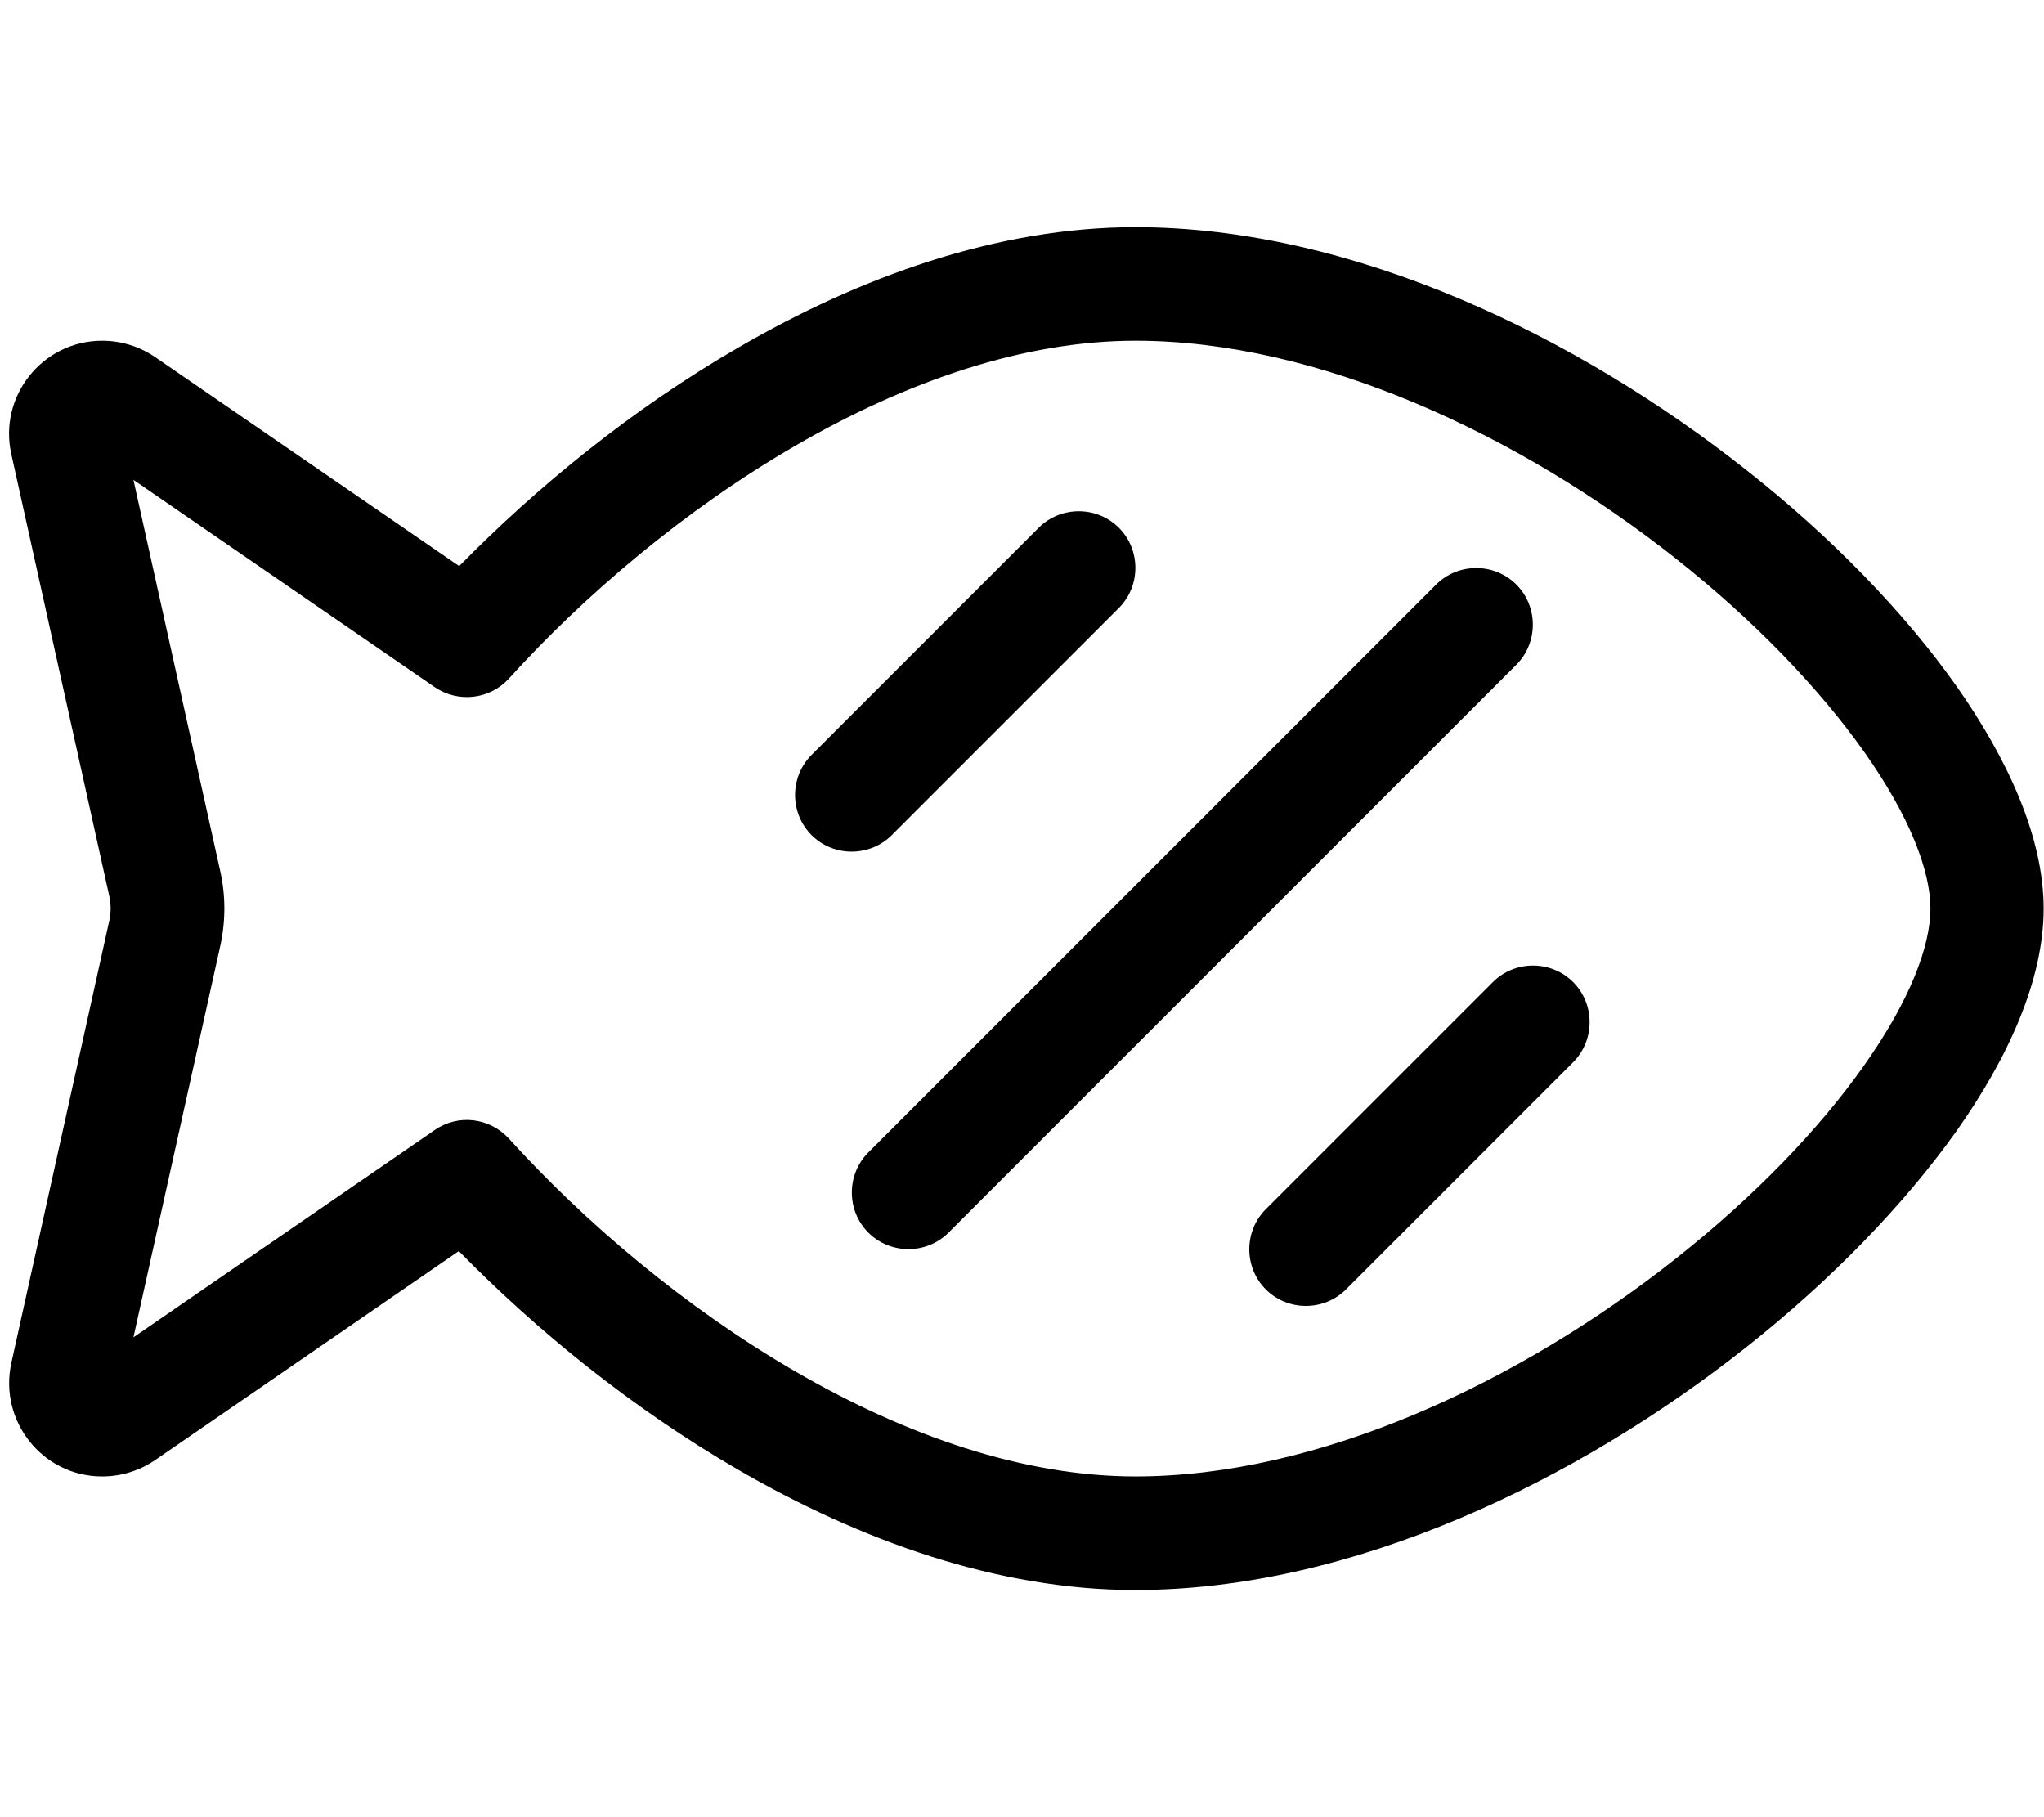 <svg xmlns="http://www.w3.org/2000/svg" viewBox="0 0 576 512"><!--! Font Awesome Pro 7.0.1 by @fontawesome - https://fontawesome.com License - https://fontawesome.com/license (Commercial License) Copyright 2025 Fonticons, Inc. --><path fill="currentColor" d="M143.4 191.2c21.4-23.6 49.6-47.6 80.7-65.6 31.2-18.1 64.3-29.6 95.9-29.6 51.6 0 108.2 26.5 152.4 61.5 22 17.4 40.2 36.4 52.9 54.3 13 18.4 18.7 33.7 18.7 44.2s-5.7 25.8-18.7 44.2c-12.6 17.9-30.9 36.9-52.9 54.3-44.3 35.1-100.9 61.5-152.4 61.5-31.6 0-64.7-11.5-95.9-29.6-31.1-18-59.3-42-80.7-65.6-5.4-5.9-14.3-7-20.9-2.4L37.6 376.8 62.1 266.4c1.5-6.9 1.5-14 0-20.8l-24.5-110.4 84.9 58.4c6.6 4.5 15.5 3.5 20.9-2.4zM320 64c-39.1 0-77.8 14.1-111.9 33.9-29.8 17.2-56.8 39.3-78.7 61.6L43.7 100.6C39.3 97.6 34.1 96 28.8 96 12 96-.5 111.6 3.2 128L30.8 252.5c.5 2.3 .5 4.7 0 6.9L3.2 384c-3.6 16.4 8.8 32 25.6 32 5.3 0 10.5-1.6 14.9-4.6-9.1-13.2-9.1-13.2 0 0l85.6-58.9c21.9 22.4 49 44.4 78.7 61.6 34.2 19.8 72.9 33.9 111.9 33.9 61.4 0 124.8-30.9 172.3-68.5 23.9-18.9 44.4-40.1 59.2-60.9 14.4-20.4 24.5-42.4 24.5-62.6s-10.2-42.2-24.5-62.6c-14.7-20.8-35.2-42-59.2-60.9-47.5-37.6-110.9-68.5-172.3-68.5zm-4.7 107.3c6.2-6.2 6.2-16.4 0-22.6s-16.4-6.2-22.6 0l-64 64c-6.2 6.2-6.2 16.4 0 22.6s16.4 6.2 22.6 0l64-64zm112 16c6.2-6.2 6.2-16.4 0-22.6s-16.4-6.2-22.6 0l-160 160c-6.2 6.2-6.2 16.4 0 22.6s16.4 6.2 22.6 0l160-160zm16 112c6.2-6.2 6.2-16.4 0-22.6s-16.4-6.2-22.6 0l-64 64c-6.2 6.2-6.2 16.4 0 22.6s16.4 6.2 22.6 0l64-64z"/></svg>
